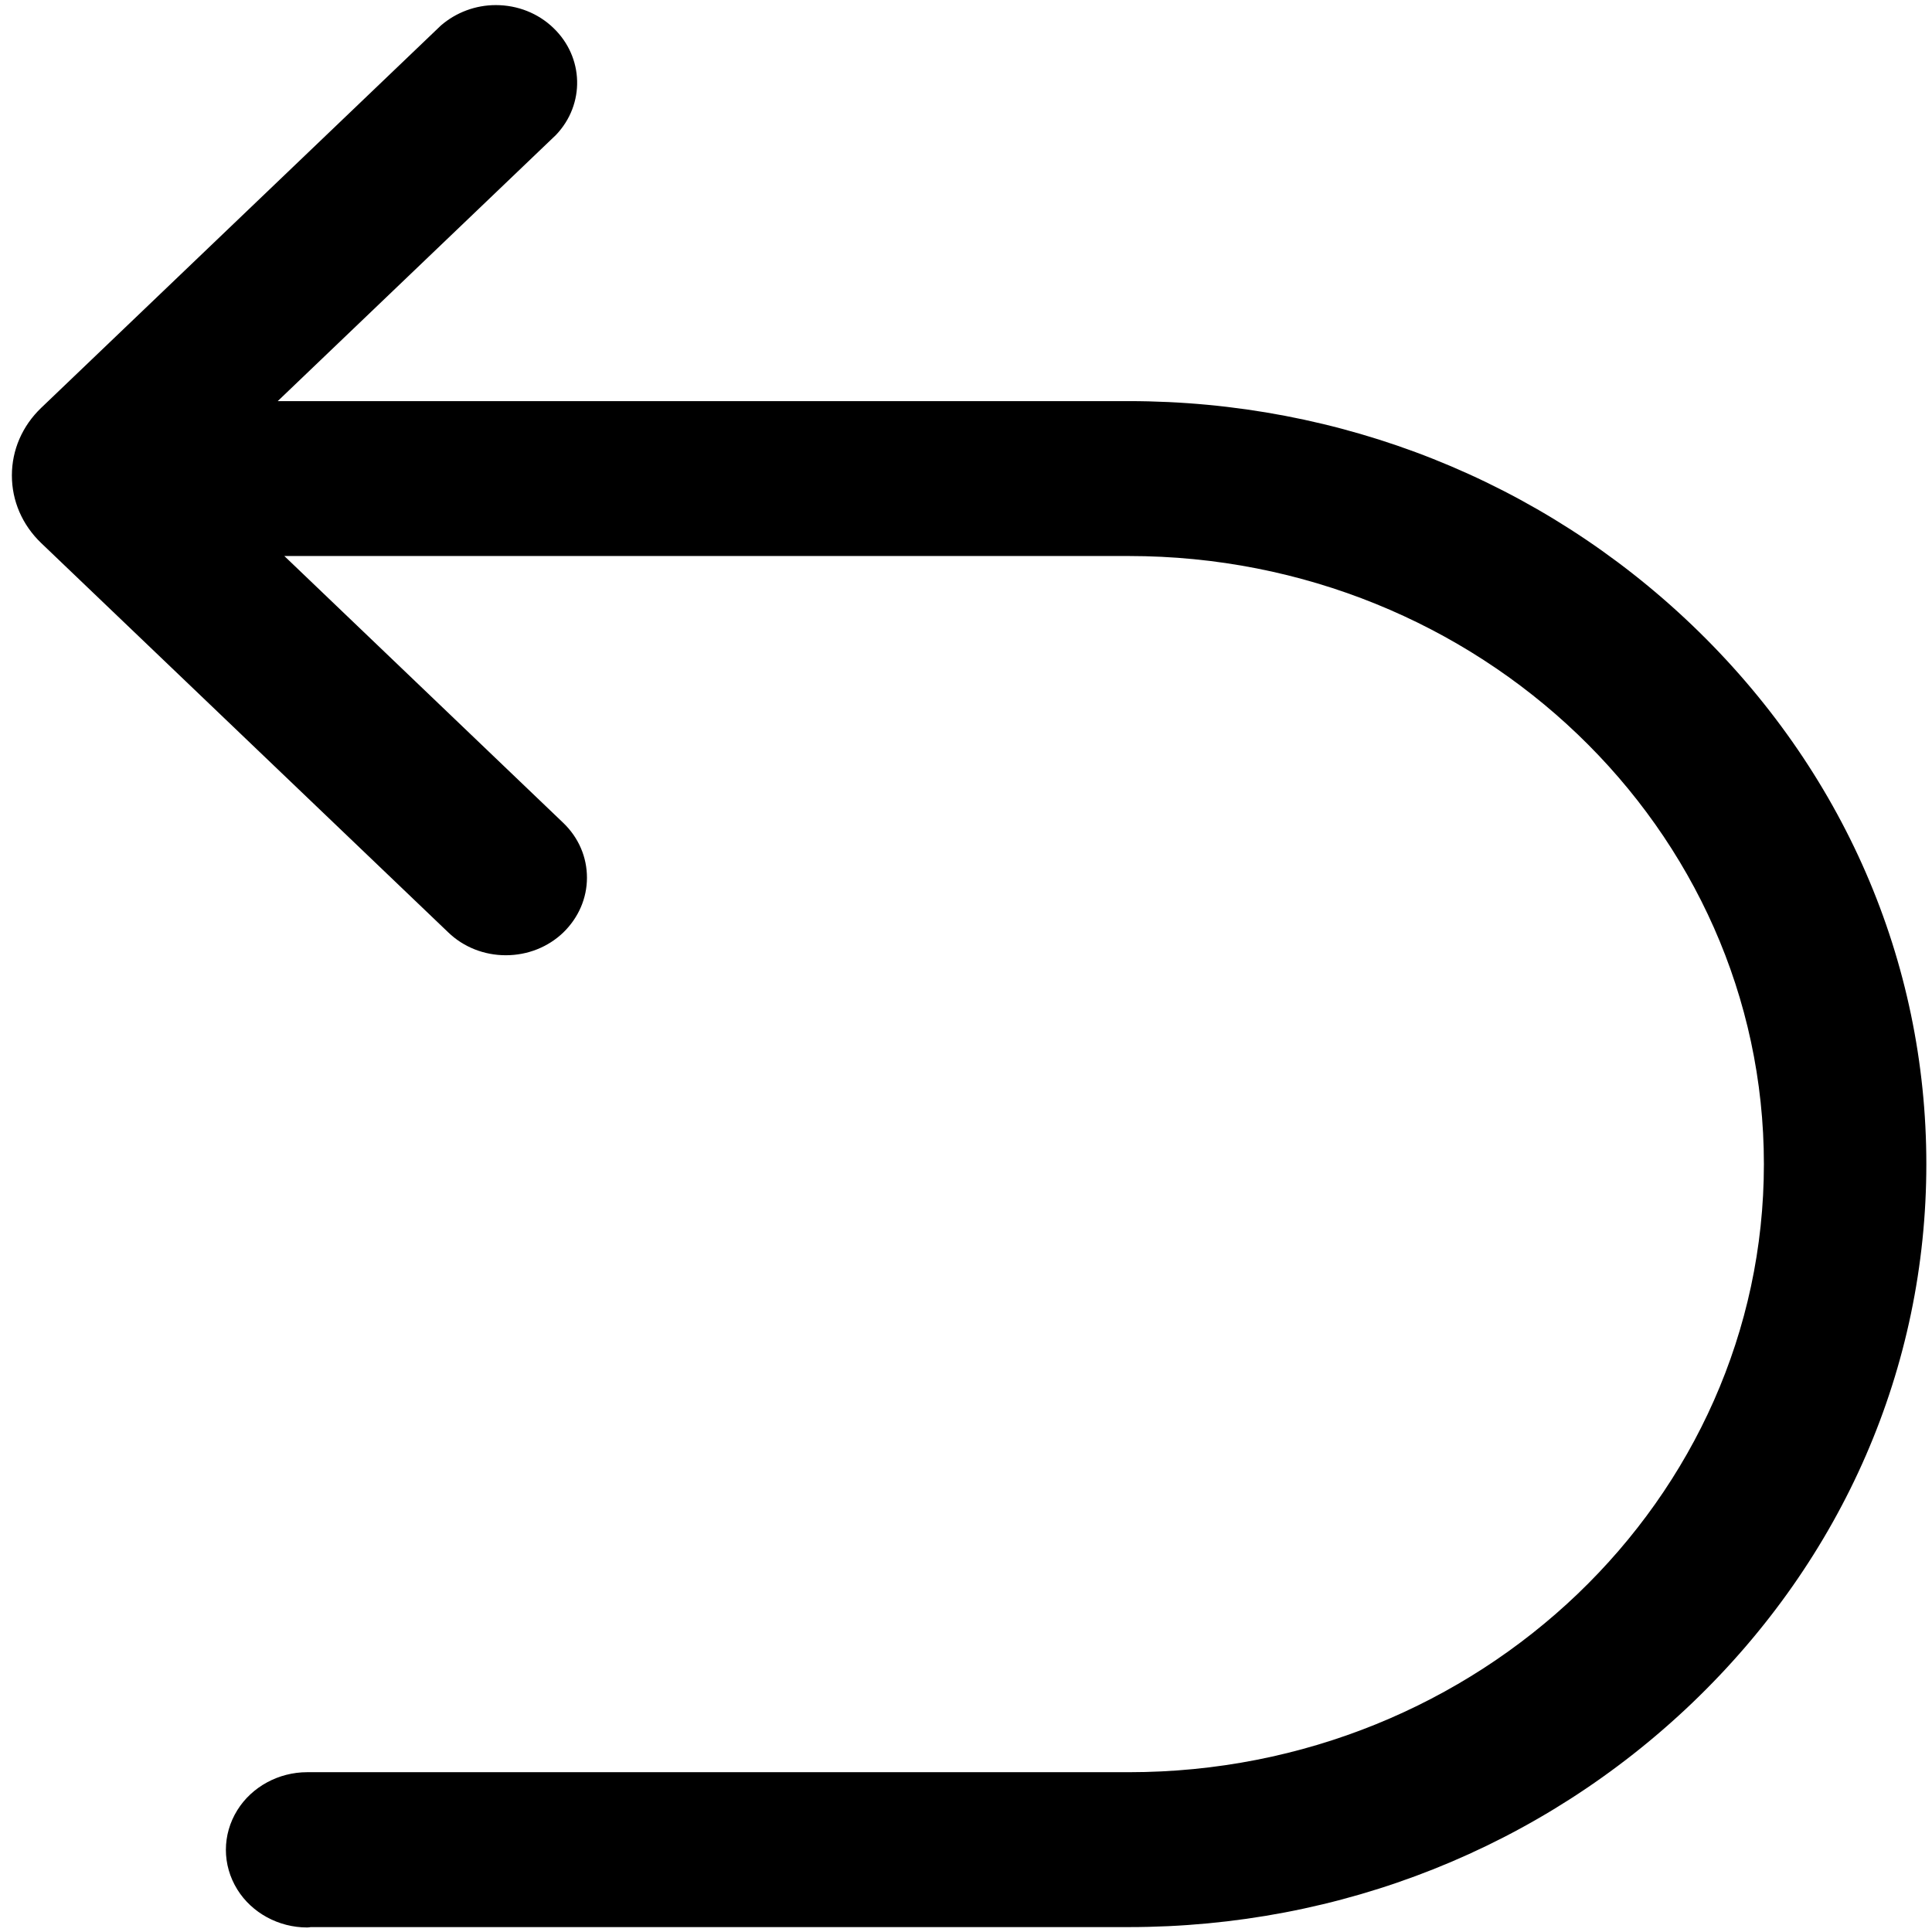<?xml version="1.0" standalone="no"?><!DOCTYPE svg PUBLIC "-//W3C//DTD SVG 1.1//EN" "http://www.w3.org/Graphics/SVG/1.1/DTD/svg11.dtd"><svg t="1614840268566" class="icon" viewBox="0 0 1024 1024" version="1.1" xmlns="http://www.w3.org/2000/svg" p-id="1518" xmlns:xlink="http://www.w3.org/1999/xlink" width="128" height="128"><defs><style type="text/css"></style></defs><path d="M162.8 1021.6c-15.1 0-29.3-7.7-37-20.1-8.1-13-8.1-29.1 0-42.1 7.7-12.4 21.9-20.1 37-20.1h435.5c185.6 0 336.6-144.6 336.6-322.3 0-177.7-151-322.3-336.6-322.3H150.7l147.9 141.5c8.1 7.8 12.5 18.1 12.5 29 0 10.9-4.5 21.2-12.5 29-8.1 7.8-19 12.1-30.5 12.1s-22.4-4.3-30.5-12.1L21.8 287.8c-10-9.6-15.5-22.3-15.5-35.8 0-13.5 5.5-26.2 15.5-35.8L233.7 13.5c8-6.9 18.3-10.8 29.1-10.8 11.5 0 22.4 4.3 30.5 12.1 16.2 15.5 16.9 40.4 1.4 56.7L147.2 212.6h451c112.5 0 218.6 42.2 298.7 118.8 80 76.6 124.1 178 124.1 285.6 0 107.6-44.1 209-124.1 285.6-80.1 76.6-186.1 118.8-298.7 118.8H164.7c-0.6 0.1-1.3 0.2-1.9 0.2z" p-id="1519"></path></svg>